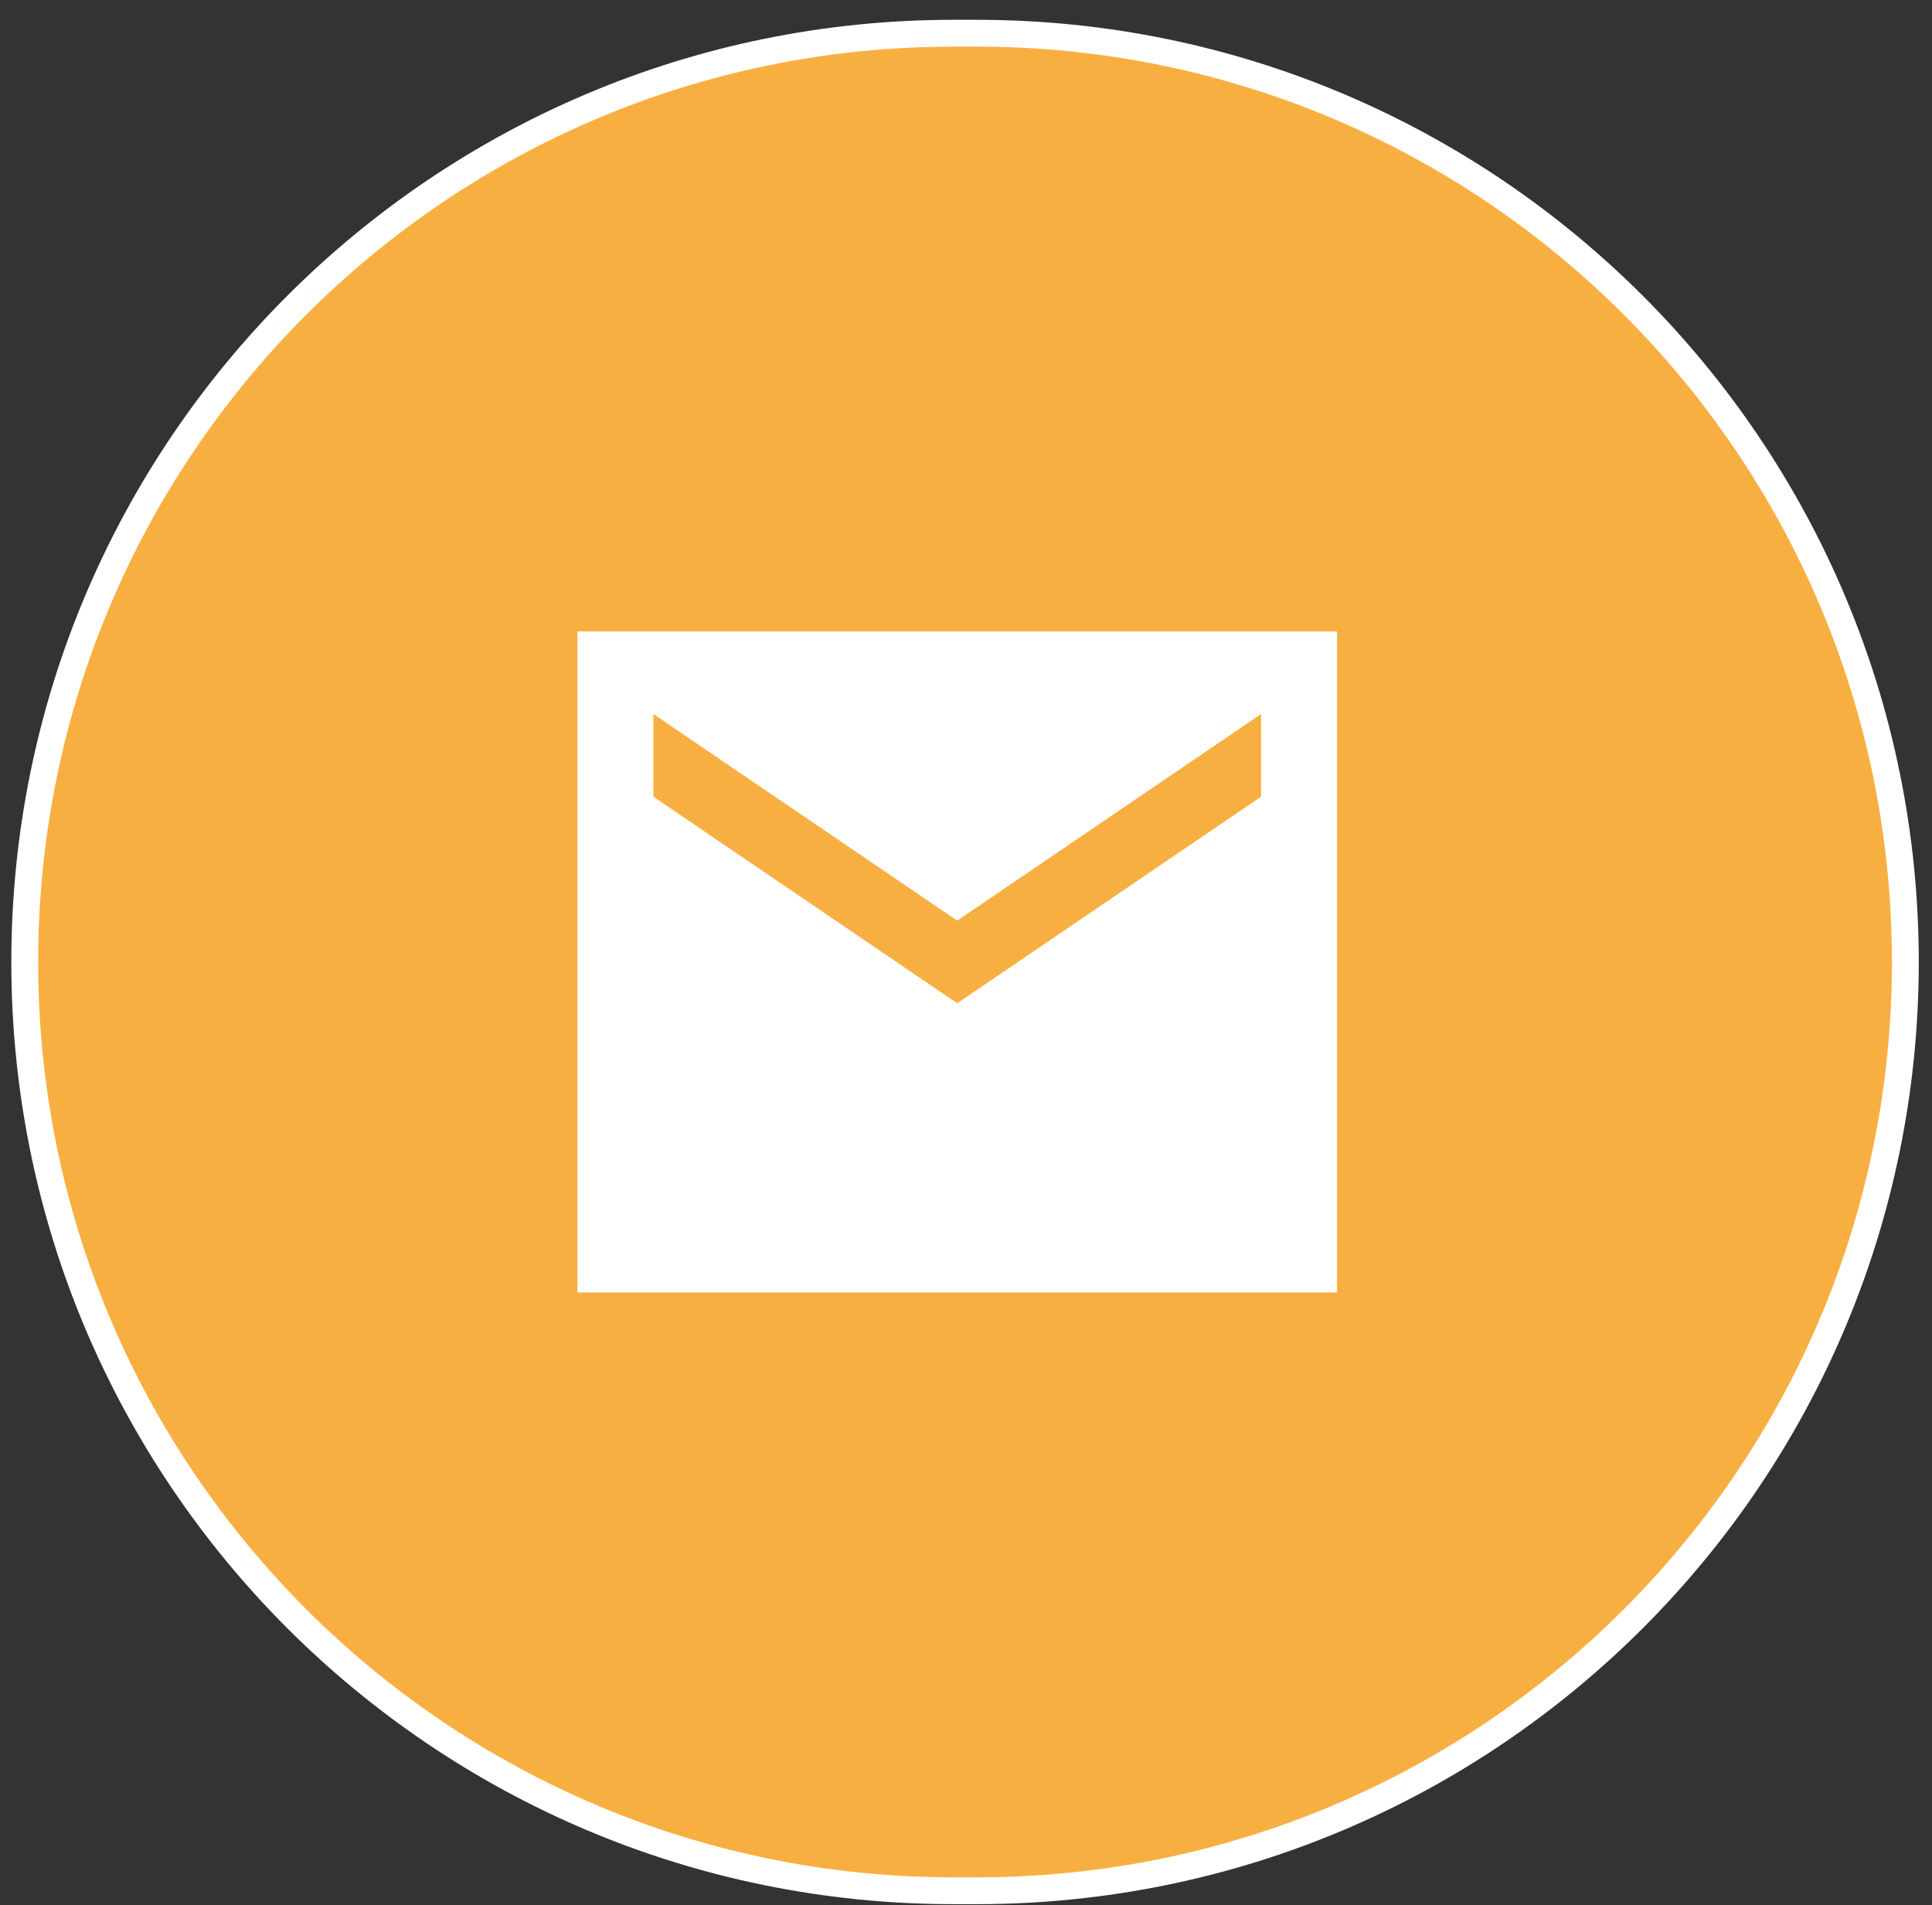 <svg width="72" height="71" viewBox="0 0 72 71" fill="none" xmlns="http://www.w3.org/2000/svg">
<rect x="0" y="0" width="72" height="71" fill="#333333" stroke="none"/>
<path d="M0.922 35.85C0.922 16.734 16.418 1.238 35.533 1.238H36.395C55.511 1.238 71.007 16.734 71.007 35.85C71.007 54.965 55.511 70.461 36.395 70.461H35.533C16.418 70.461 0.922 54.965 0.922 35.85Z" fill="#F8AF41" stroke="white"/>
<path d="M49.827 23.529H21.519V48.167H49.827V23.529ZM46.996 29.689L35.673 37.388L24.349 29.689V26.609L35.673 34.309L46.996 26.609V29.689Z" fill="white"/>
</svg>
